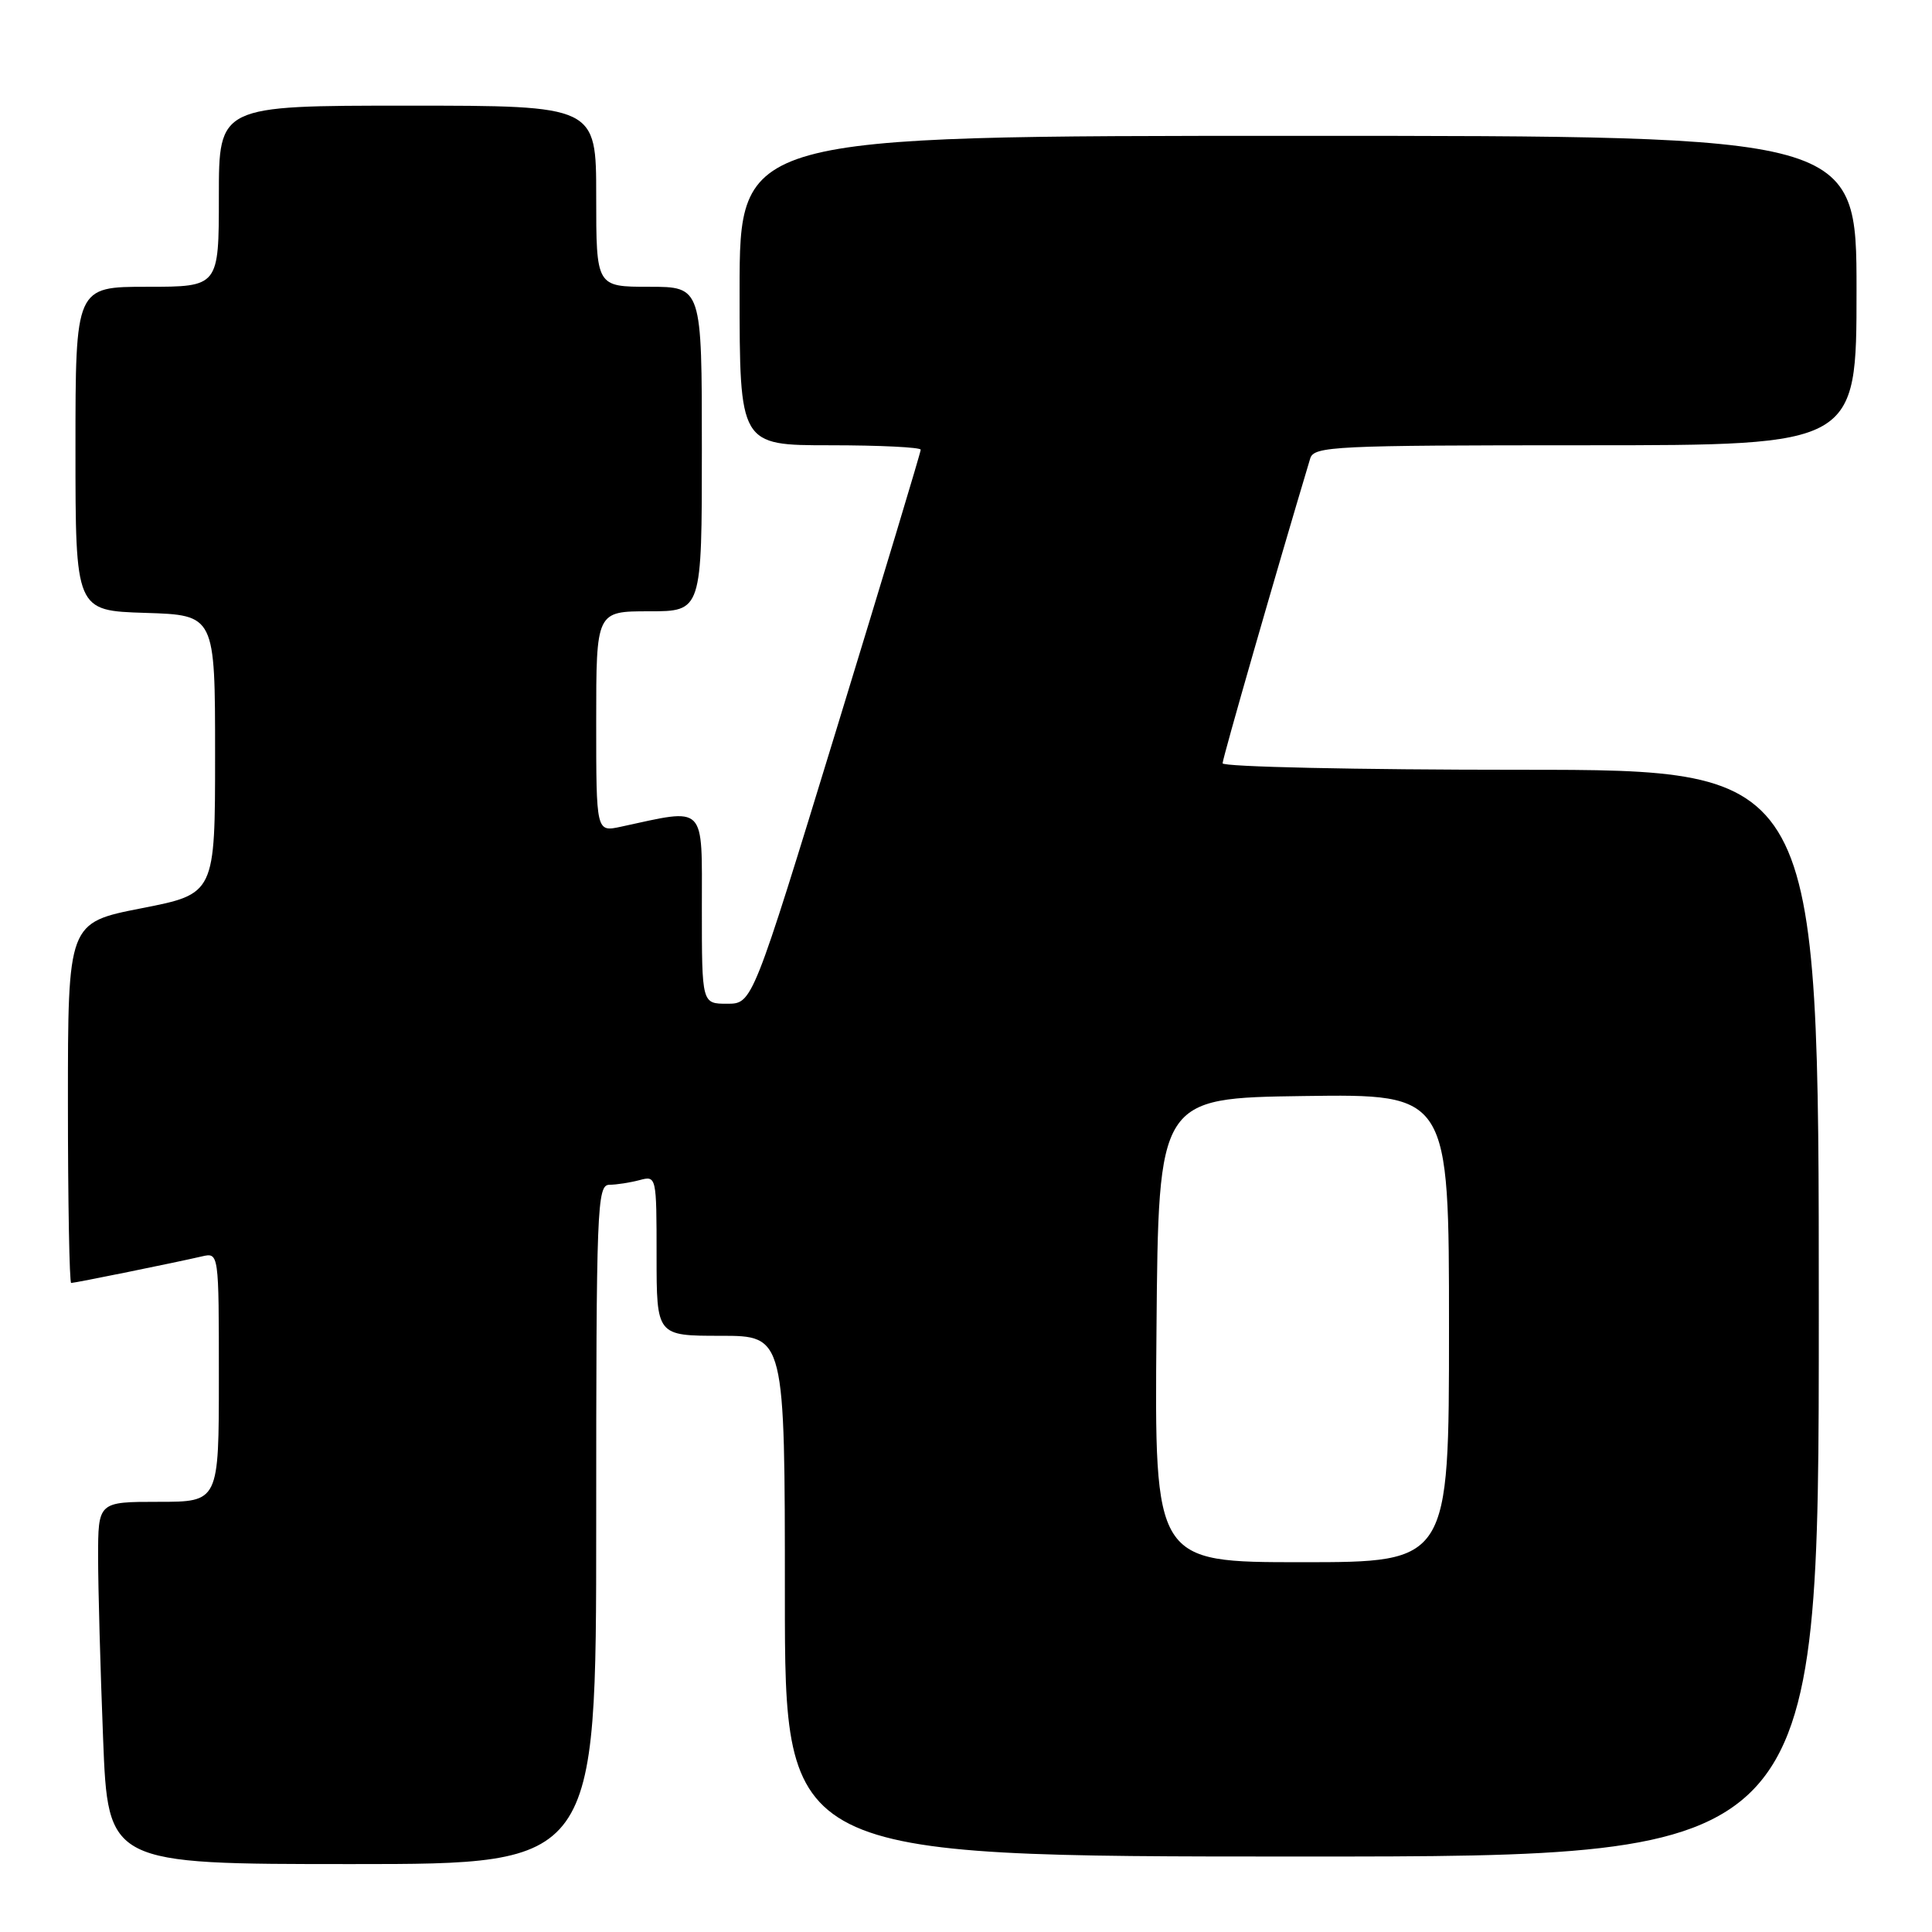 <?xml version="1.0" encoding="UTF-8" standalone="no"?>
<!DOCTYPE svg PUBLIC "-//W3C//DTD SVG 1.1//EN" "http://www.w3.org/Graphics/SVG/1.1/DTD/svg11.dtd" >
<svg xmlns="http://www.w3.org/2000/svg" xmlns:xlink="http://www.w3.org/1999/xlink" version="1.1" viewBox="0 0 256 256">
 <g >
 <path fill="currentColor"
d=" M 79.00 202.00 C 79.00 159.81 79.11 157.00 80.75 156.99 C 81.71 156.98 83.51 156.70 84.75 156.37 C 86.98 155.77 87.00 155.86 87.00 166.38 C 87.00 177.00 87.00 177.00 95.50 177.00 C 104.00 177.00 104.00 177.00 104.00 211.50 C 104.00 246.00 104.00 246.00 172.50 246.00 C 241.00 246.00 241.00 246.00 241.00 174.00 C 241.00 102.00 241.00 102.00 201.50 102.00 C 179.78 102.00 162.00 101.61 162.00 101.14 C 162.00 100.48 169.06 75.92 173.61 60.75 C 174.10 59.13 176.71 59.00 210.07 59.00 C 246.00 59.00 246.00 59.00 246.00 38.50 C 246.00 18.00 246.00 18.00 172.00 18.00 C 98.00 18.00 98.00 18.00 98.00 38.50 C 98.00 59.00 98.00 59.00 110.00 59.00 C 116.60 59.00 122.00 59.27 122.00 59.59 C 122.00 59.92 116.98 76.57 110.85 96.59 C 99.70 133.00 99.70 133.00 96.35 133.00 C 93.00 133.00 93.00 133.00 93.00 120.37 C 93.00 106.39 93.68 107.08 82.25 109.55 C 79.00 110.25 79.00 110.25 79.00 95.62 C 79.00 81.00 79.00 81.00 86.00 81.00 C 93.00 81.00 93.00 81.00 93.00 59.50 C 93.00 38.00 93.00 38.00 86.00 38.00 C 79.00 38.00 79.00 38.00 79.00 26.00 C 79.00 14.00 79.00 14.00 54.00 14.00 C 29.00 14.00 29.00 14.00 29.00 26.00 C 29.00 38.00 29.00 38.00 19.50 38.00 C 10.00 38.00 10.00 38.00 10.00 59.46 C 10.00 80.92 10.00 80.92 19.25 81.21 C 28.50 81.50 28.50 81.50 28.50 99.97 C 28.50 118.44 28.50 118.44 18.75 120.35 C 9.00 122.26 9.00 122.26 9.00 146.13 C 9.00 159.26 9.20 170.00 9.43 170.00 C 9.93 170.00 23.31 167.28 26.75 166.48 C 29.00 165.96 29.00 165.96 29.00 182.48 C 29.00 199.00 29.00 199.00 21.00 199.00 C 13.00 199.00 13.00 199.00 13.00 206.34 C 13.00 210.38 13.30 221.18 13.66 230.34 C 14.31 247.00 14.31 247.00 46.66 247.00 C 79.00 247.00 79.00 247.00 79.00 202.00 Z  M 153.24 176.25 C 153.50 145.50 153.50 145.50 172.75 145.23 C 192.00 144.96 192.00 144.96 192.00 175.98 C 192.00 207.00 192.00 207.00 172.49 207.00 C 152.97 207.00 152.97 207.00 153.24 176.25 Z "/>
</g>
</svg>